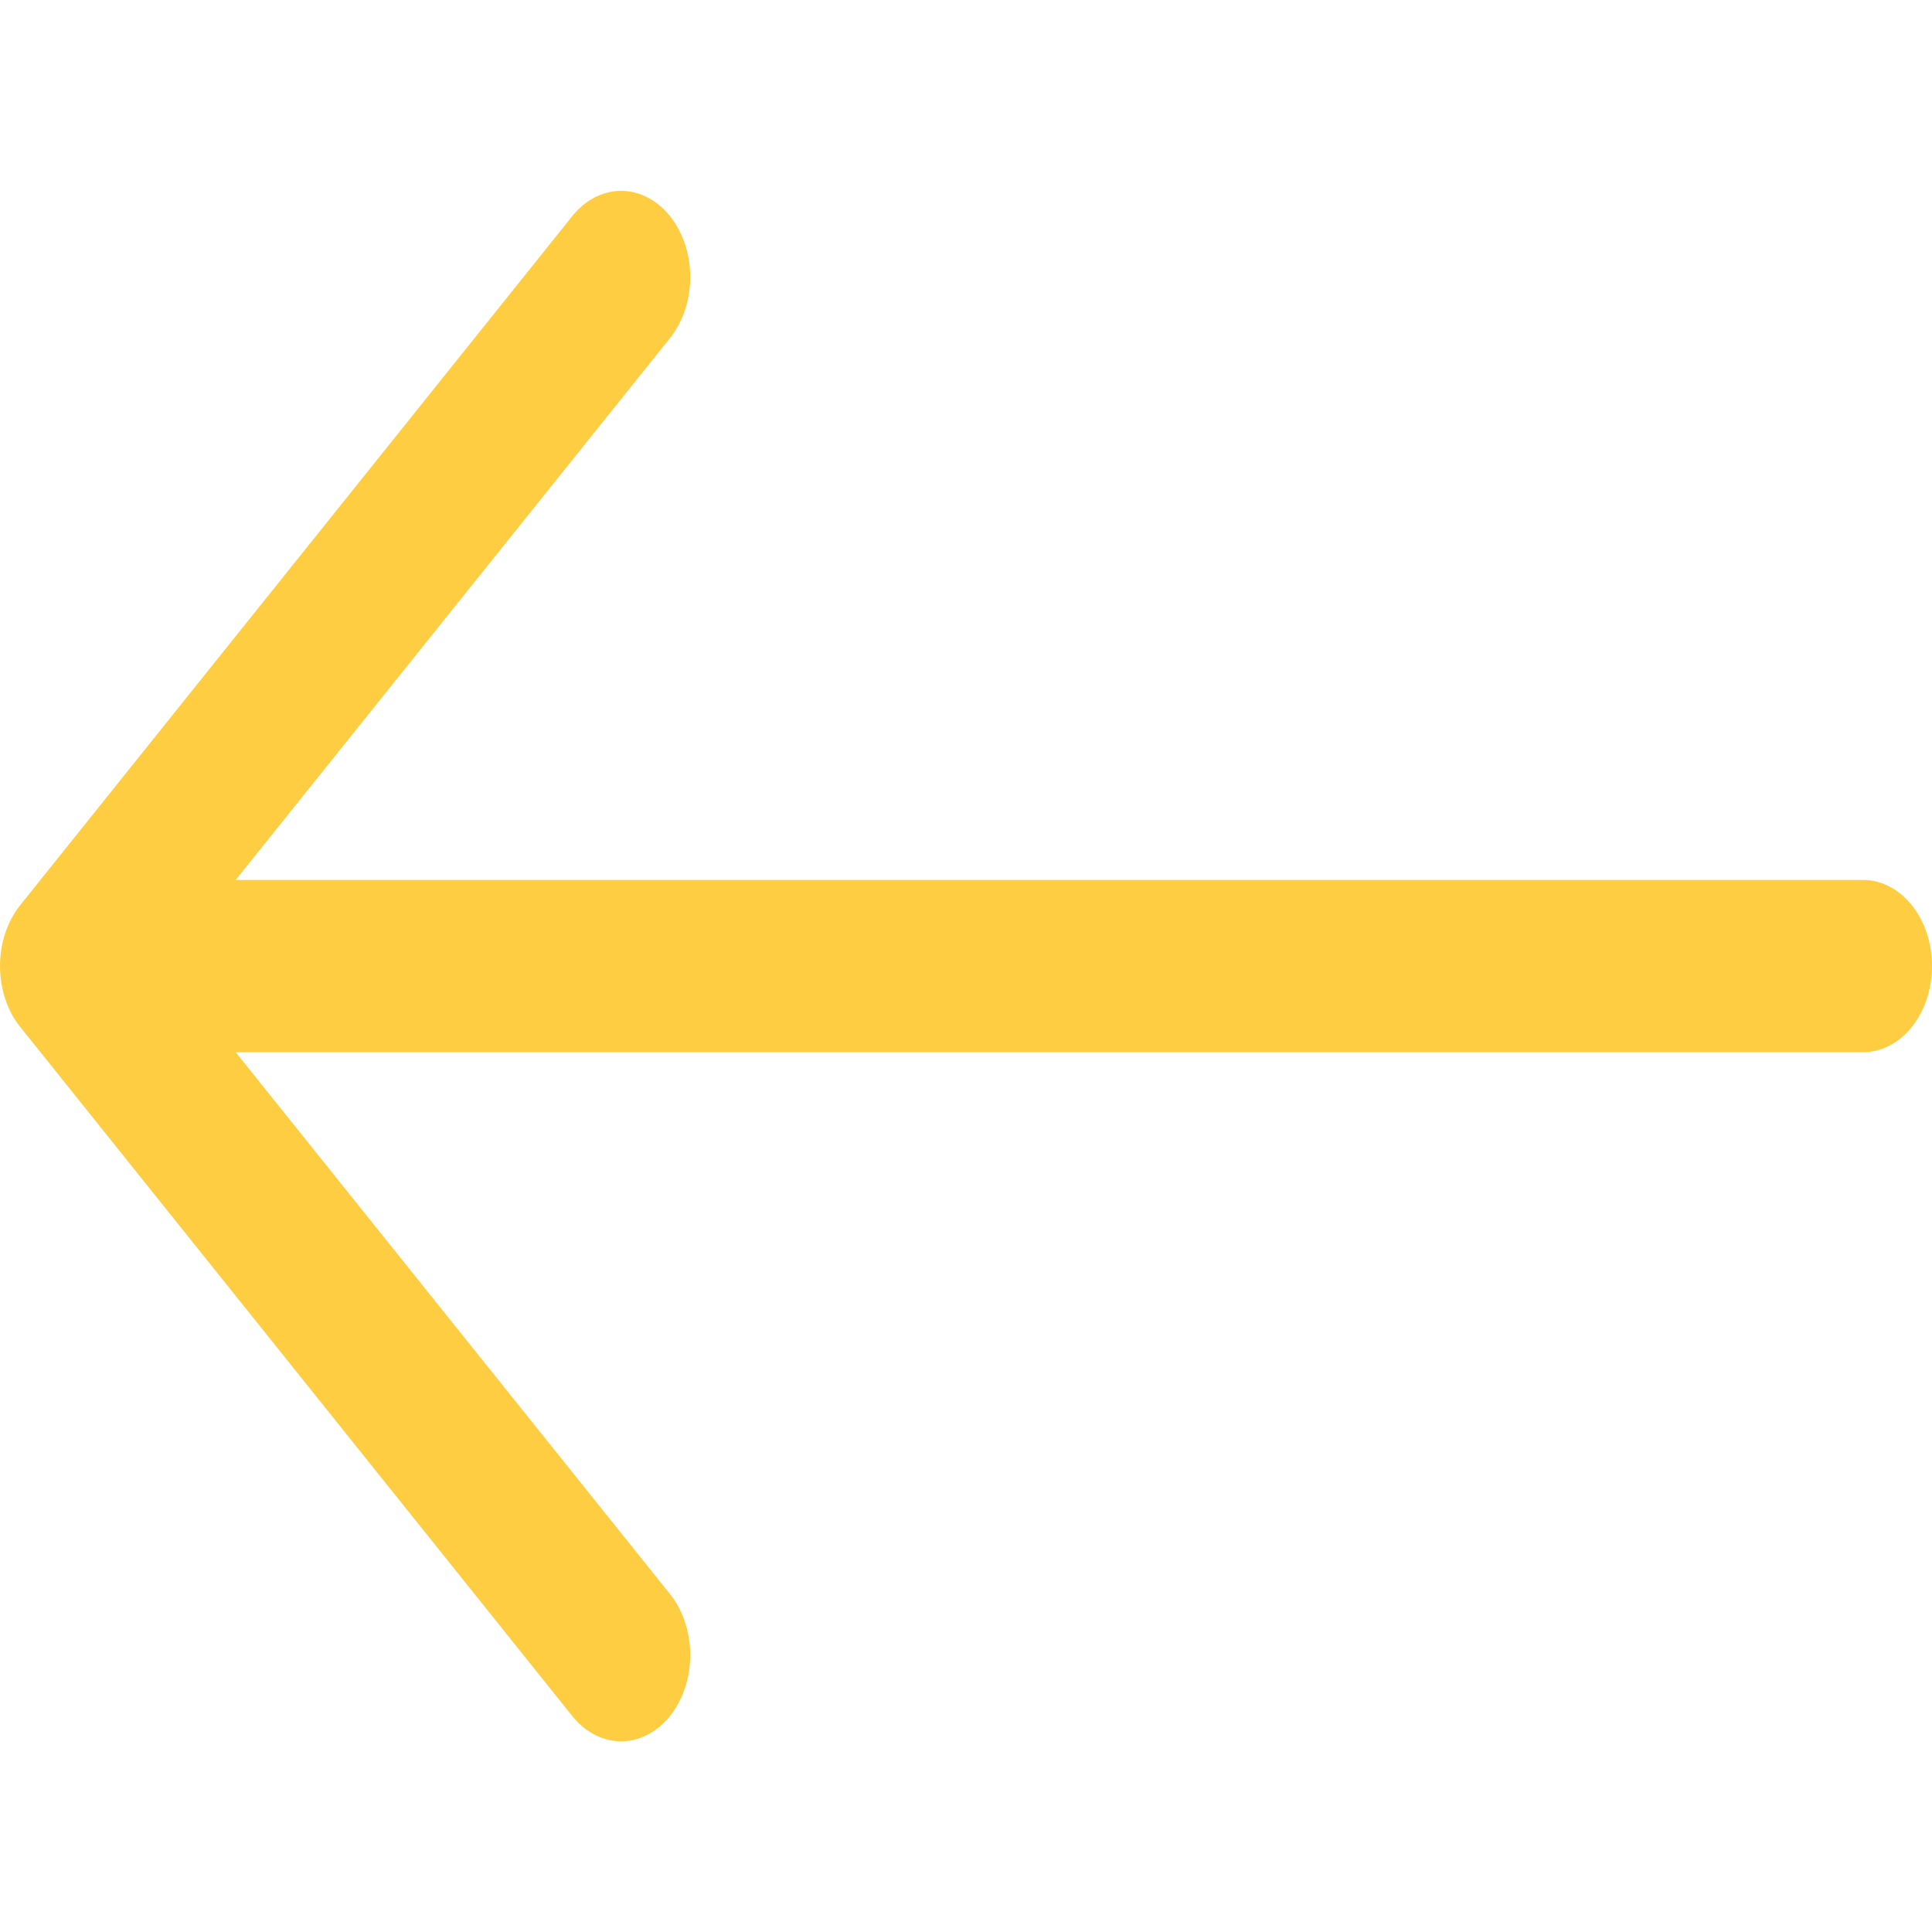 <?xml version="1.0" encoding="UTF-8" standalone="no"?>
<svg
   width="24"
   height="24"
   fill="currentColor"
   class="bi bi-arrow-up"
   viewBox="0 0 24 24"
   version="1.1"
   id="svg12"
   sodipodi:docname="arrow-left.svg"
   inkscape:version="1.2.1 (9c6d41e410, 2022-07-14)"
   xmlns:inkscape="http://www.inkscape.org/namespaces/inkscape"
   xmlns:sodipodi="http://sodipodi.sourceforge.net/DTD/sodipodi-0.dtd"
   xmlns="http://www.w3.org/2000/svg"
   xmlns:svg="http://www.w3.org/2000/svg">
  <defs
     id="defs16" />
  <sodipodi:namedview
     id="namedview14"
     pagecolor="#ffffff"
     bordercolor="#000000"
     borderopacity="0.25"
     inkscape:showpageshadow="2"
     inkscape:pageopacity="0.0"
     inkscape:pagecheckerboard="0"
     inkscape:deskcolor="#d1d1d1"
     showgrid="false"
     inkscape:zoom="26.15625"
     inkscape:cx="14.757467"
     inkscape:cy="14.413381"
     inkscape:window-width="1920"
     inkscape:window-height="1017"
     inkscape:window-x="-8"
     inkscape:window-y="-8"
     inkscape:window-maximized="1"
     inkscape:current-layer="svg12" />
  <path
     fill-rule="evenodd"
     d="m 24,12.001 a 0.857,1.07 0 0 1 -0.857,1.07 H 2.928 l 5.395,6.731 a 0.858,1.071 0 0 1 -1.214,1.515 L 0.252,12.758 a 0.857,1.07 0 0 1 0,-1.515 L 7.109,2.685 a 0.858,1.071 0 1 1 1.214,1.515 L 2.928,10.931 H 23.143 A 0.857,1.07 0 0 1 24,12.001 Z"
     id="path10"
     style="fill:#ffcd42;fill-opacity:1;stroke-width:1.915;stroke-dasharray:none" />
</svg>
